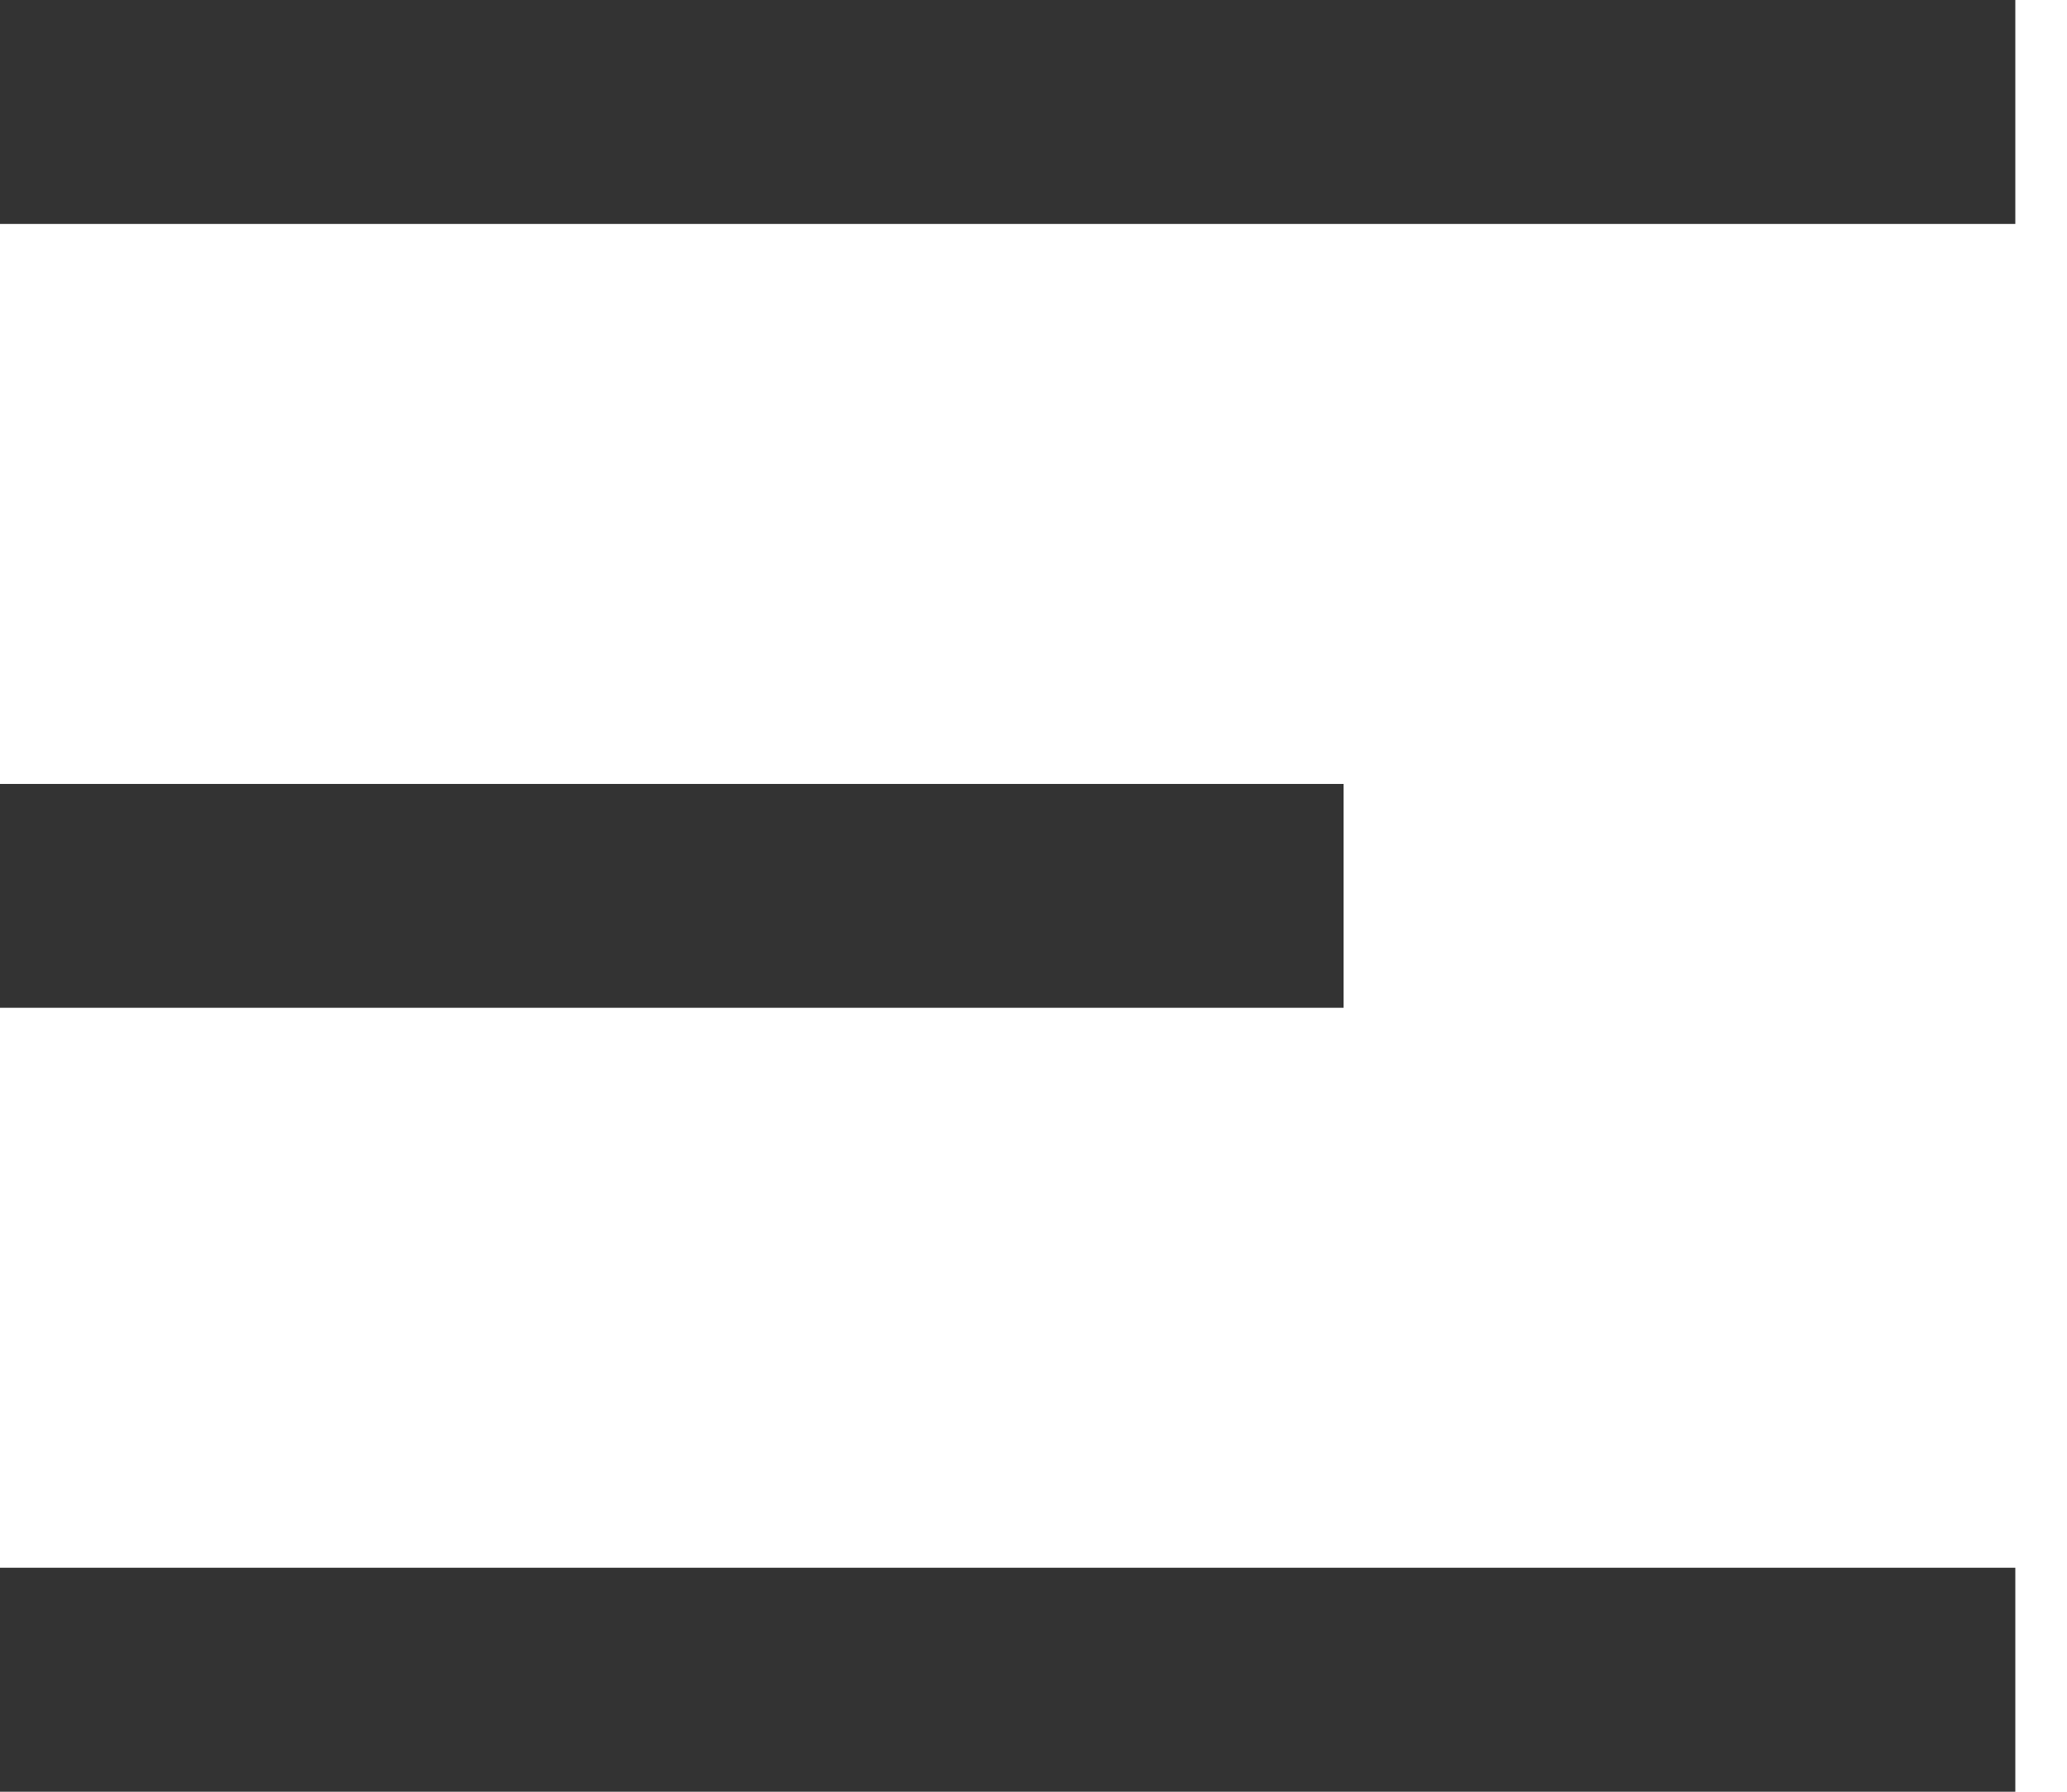 <svg width="15" height="13" viewBox="0 0 15 13" fill="none" xmlns="http://www.w3.org/2000/svg">
<path d="M0 0H14.625V1.625H0V0ZM0 5.688H9.75V7.312H0V5.688ZM0 11.375H14.625V13H0V11.375Z" fill="#333333"/>
</svg>
